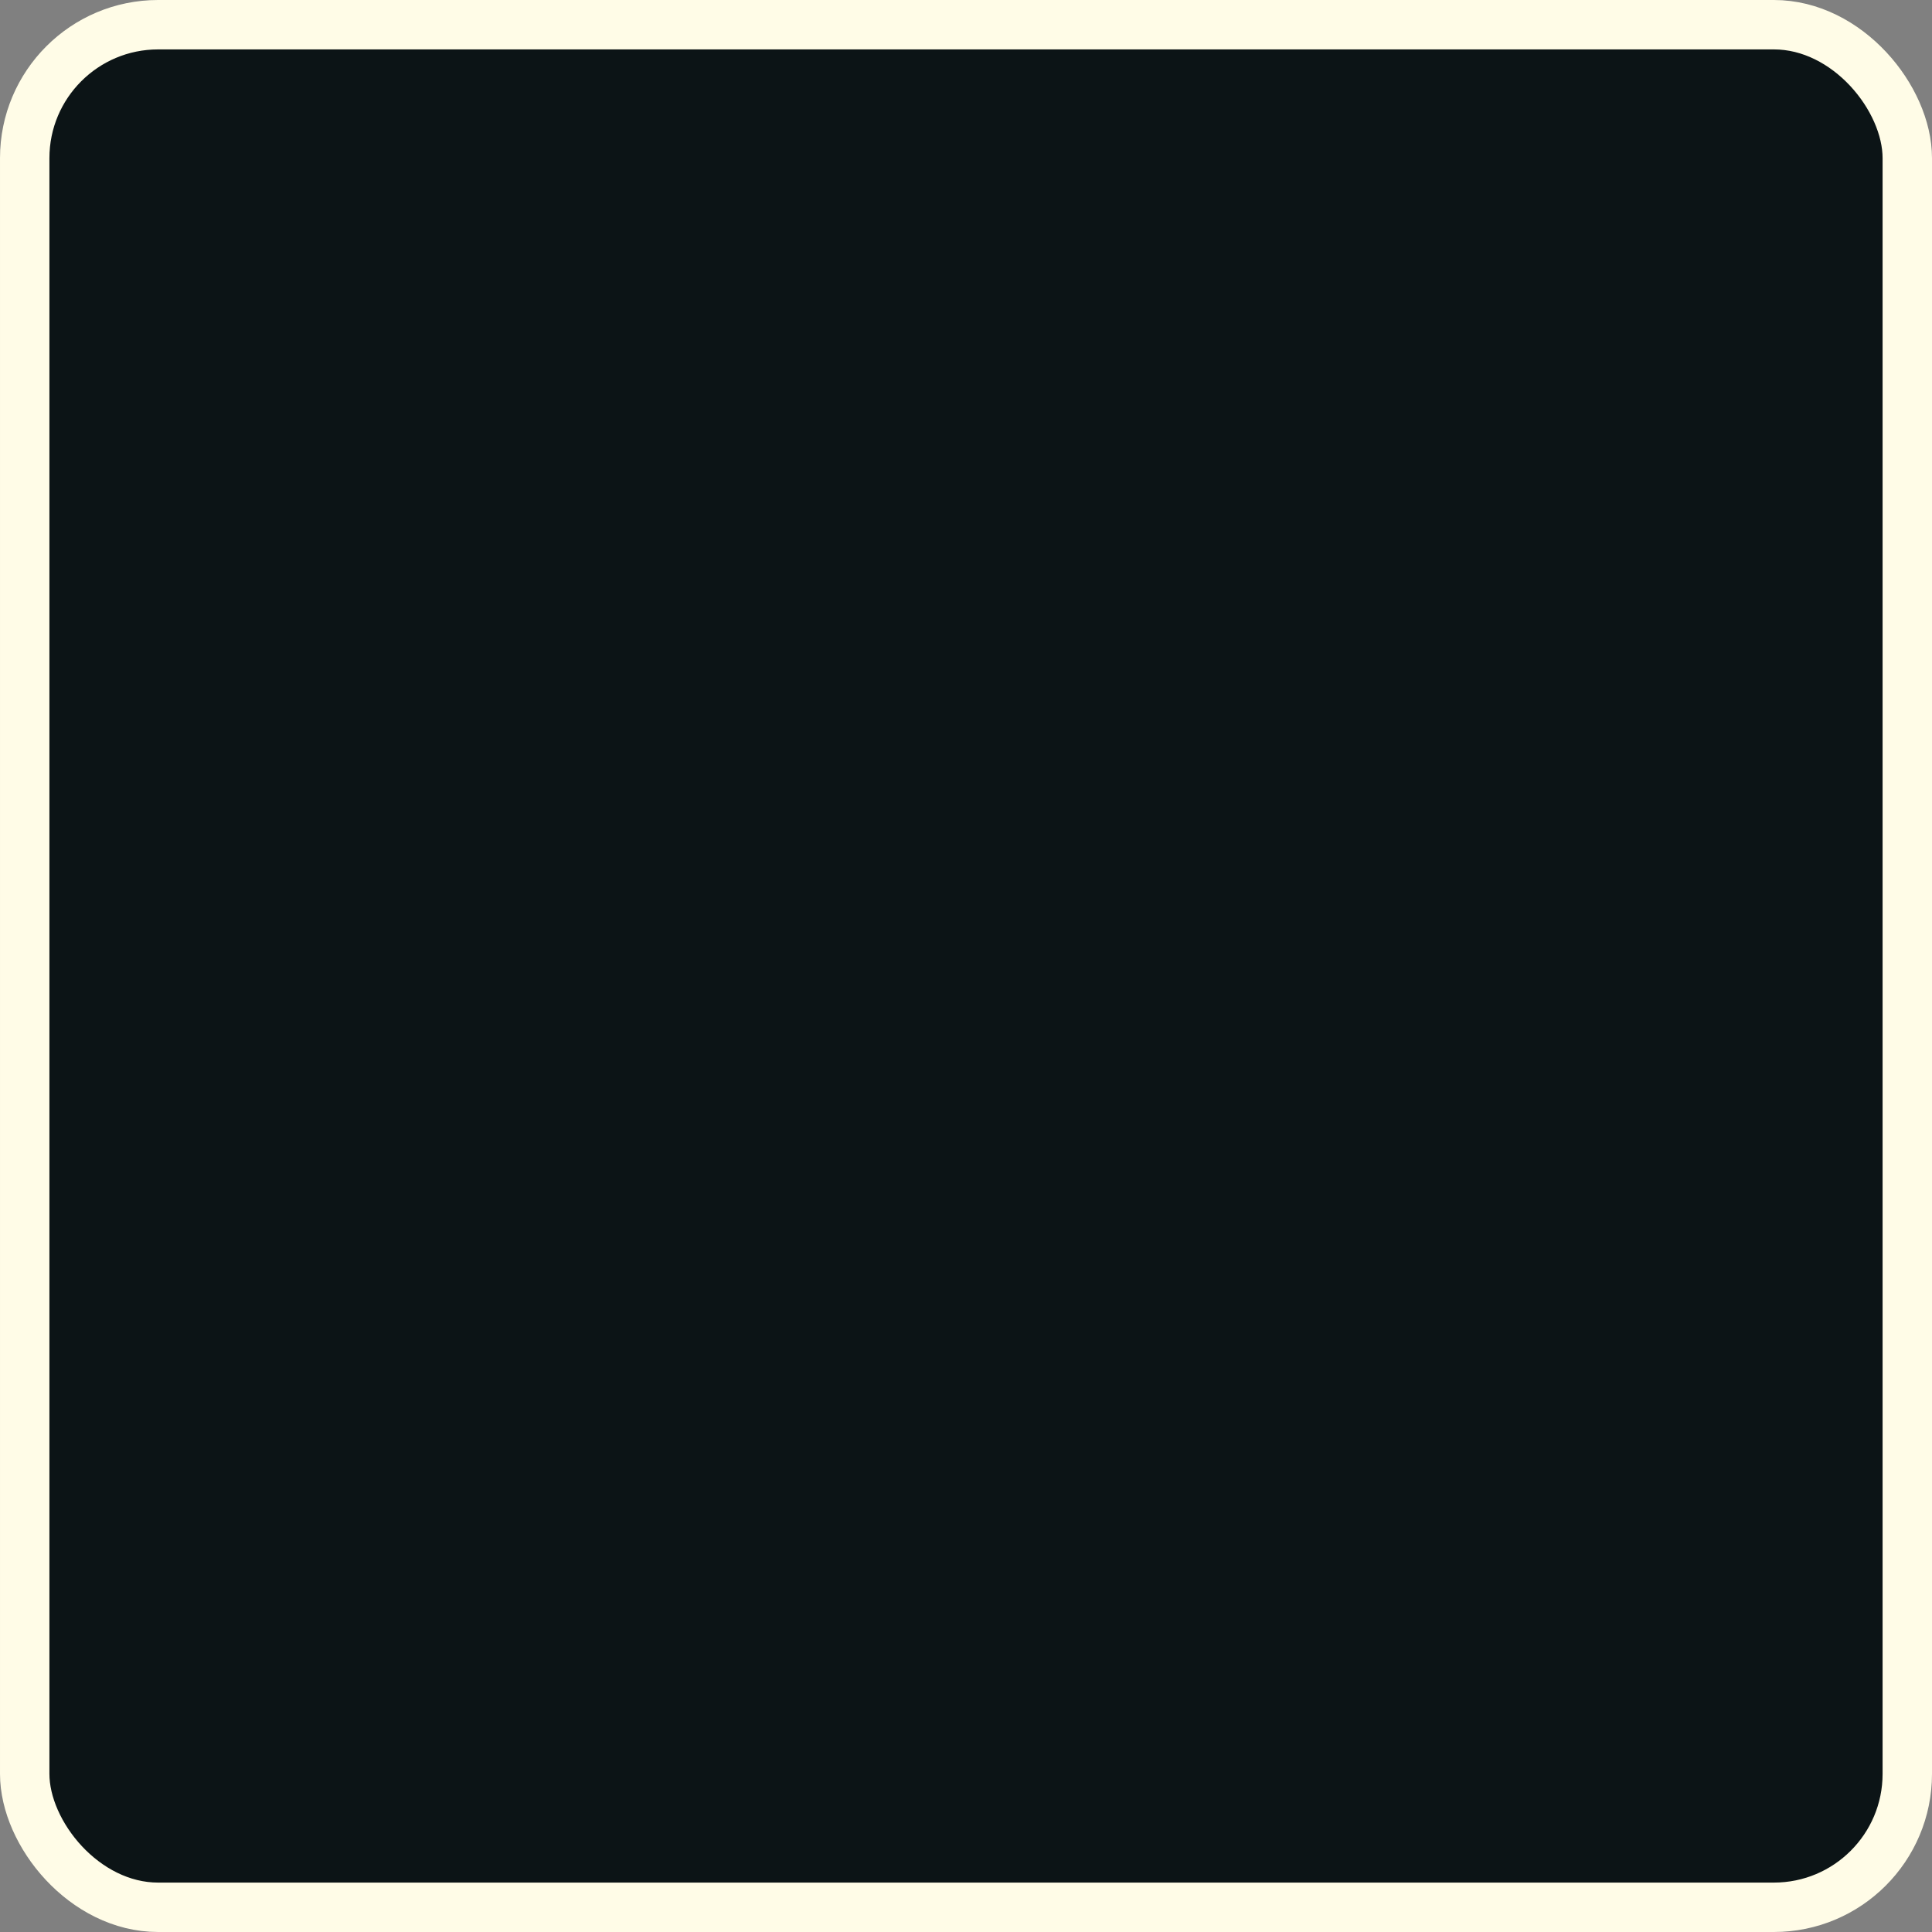 <svg width="391" height="391" viewBox="0 0 391 391" fill="none" xmlns="http://www.w3.org/2000/svg">
<rect x="0" y="0" width="391" height="391" fill="#808080" stroke="none"/>
<rect x="5" y="5" width="381" height="381" rx="27" fill="#0C1416"/>
<rect x="5" y="5" width="381" height="381" rx="27" stroke="#FFFCE7" stroke-width="10"/>
</svg>
